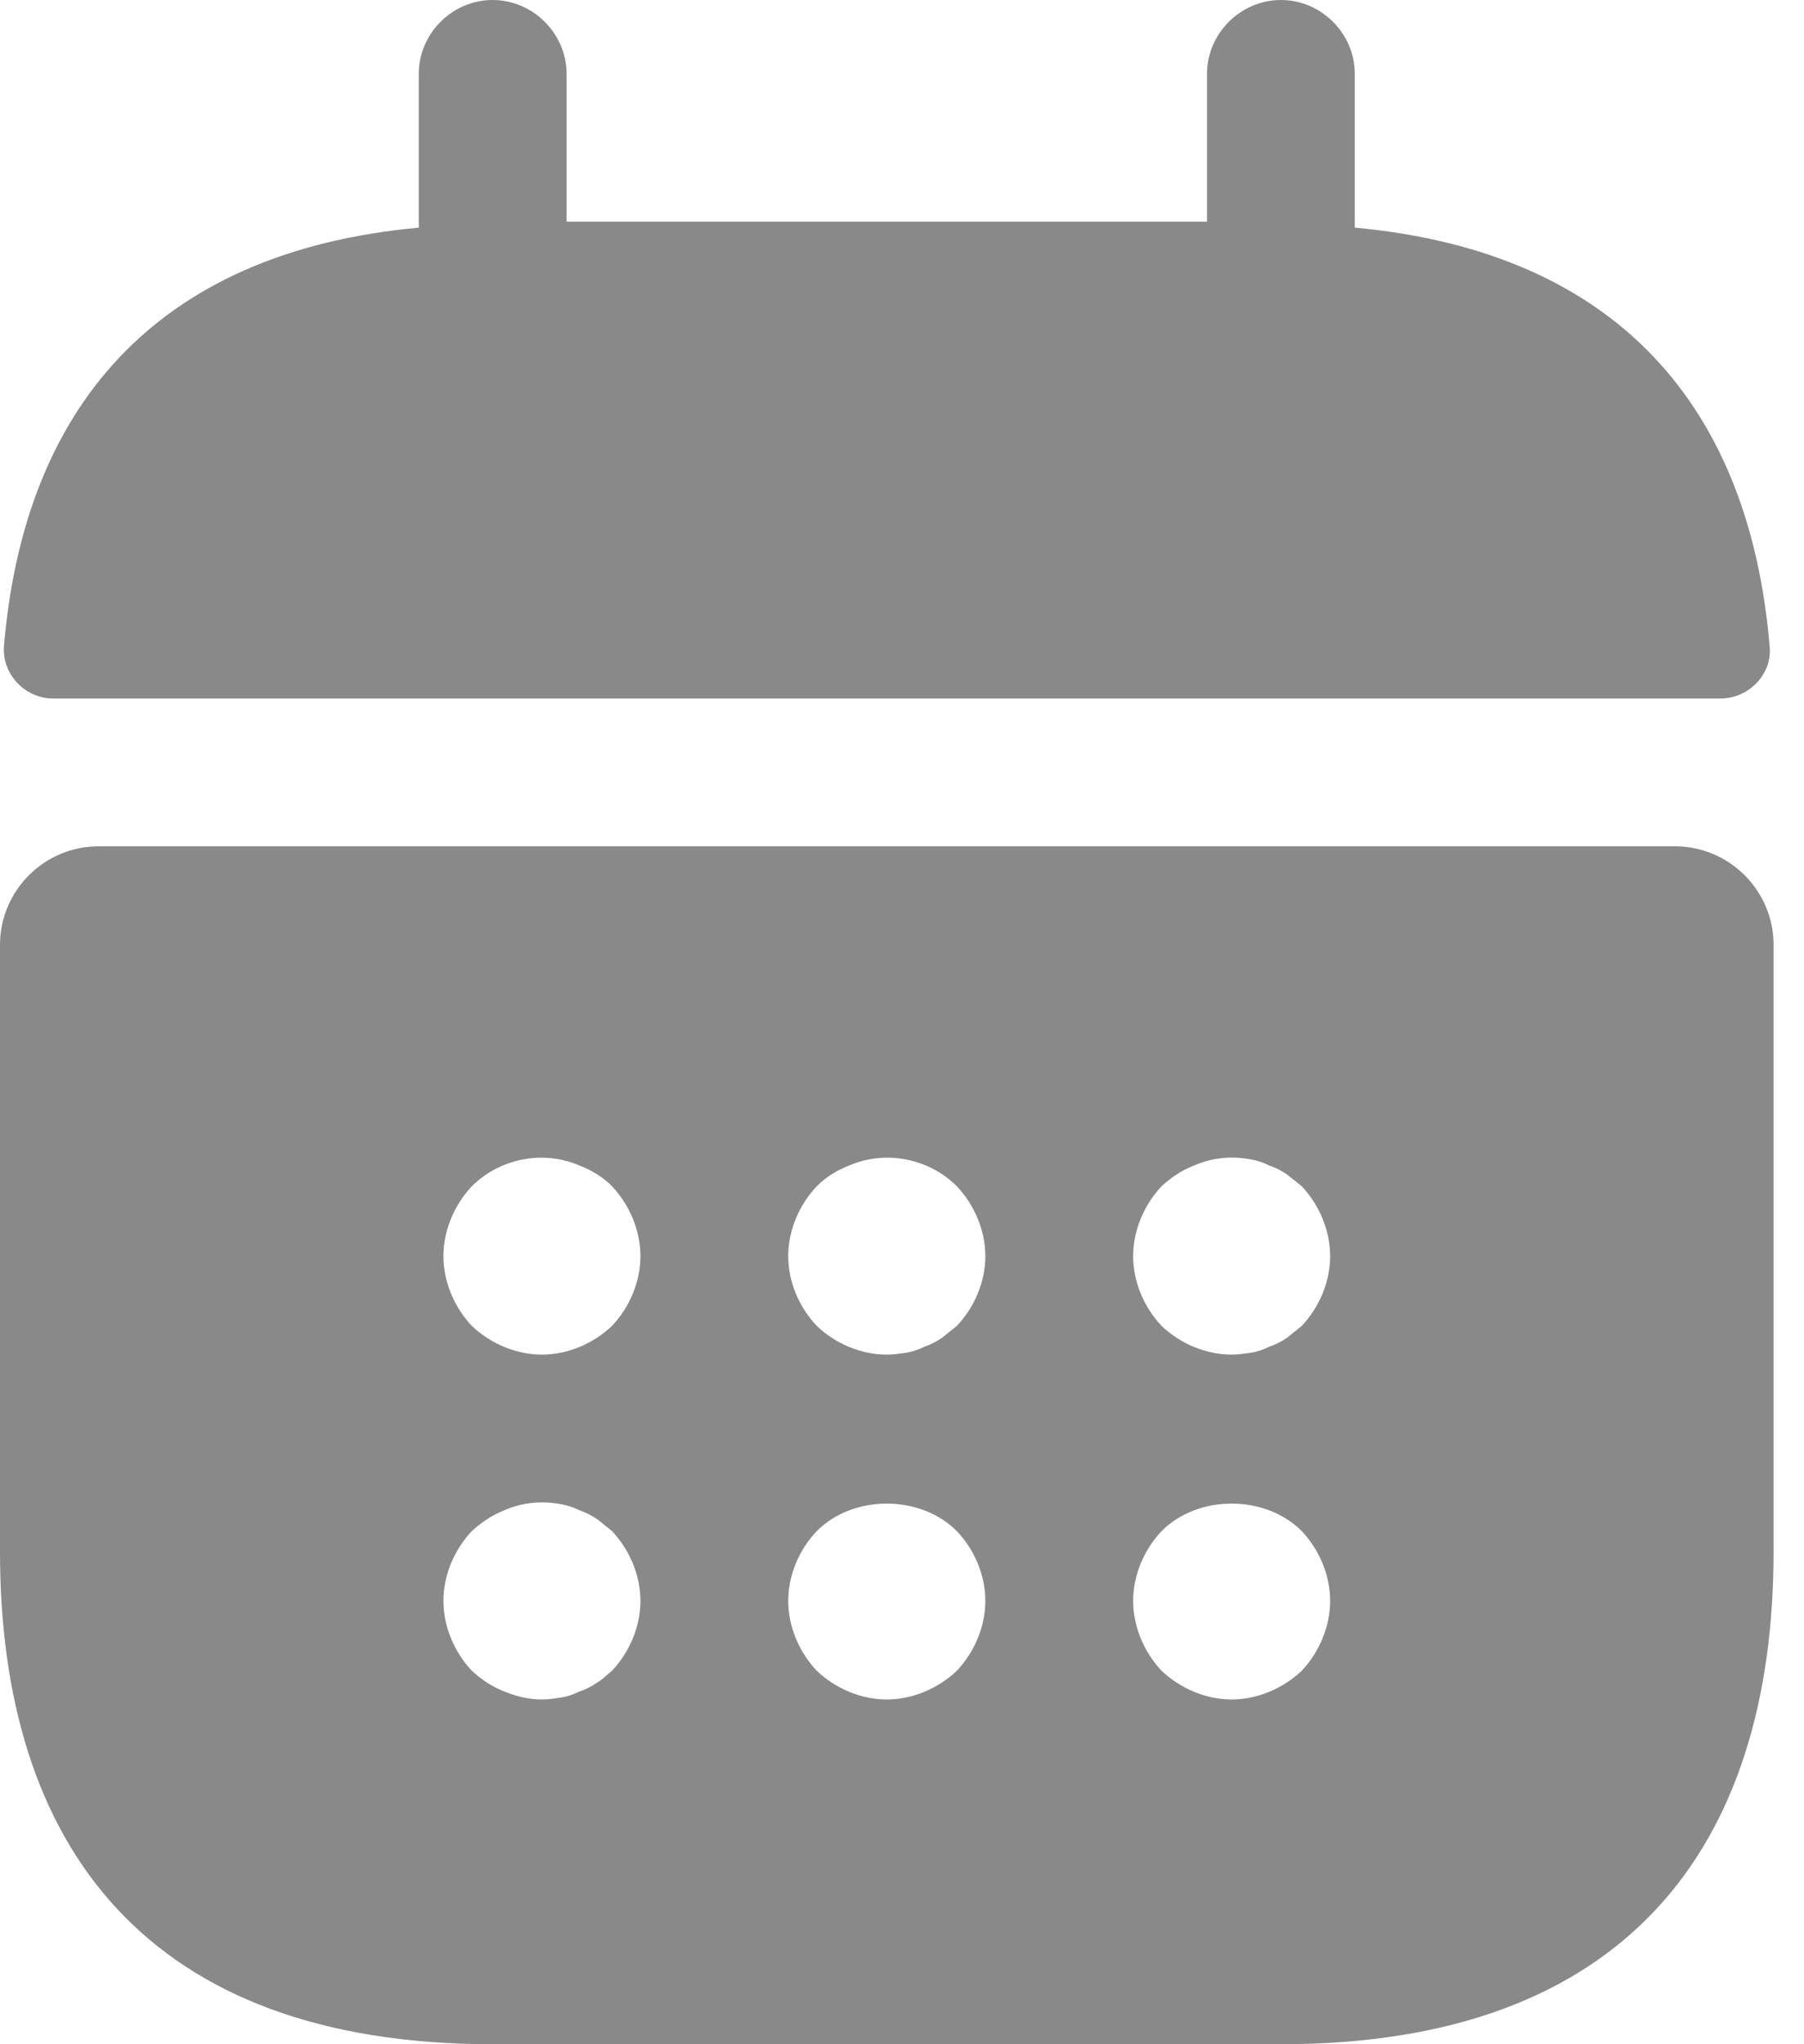 <svg width="15" height="17" viewBox="0 0 15 17" fill="none" xmlns="http://www.w3.org/2000/svg">
<path d="M11.265 1.893V0.614C11.265 0.279 10.986 0 10.651 0C10.315 0 10.036 0.279 10.036 0.614V1.843L4.711 1.843V0.614C4.711 0.279 4.432 0 4.096 0C3.76 0 3.482 0.279 3.482 0.614V1.893C1.27 2.097 0.197 3.416 0.033 5.374C0.016 5.612 0.213 5.809 0.442 5.809L14.305 5.809C14.542 5.809 14.739 5.604 14.714 5.374C14.55 3.416 13.477 2.097 11.265 1.893Z" fill="#898989"/>
<path d="M13.928 7.038L0.819 7.038C0.369 7.038 0 7.406 0 7.857L0 12.904C0 15.361 1.229 17 4.096 17H10.651C13.518 17 14.747 15.361 14.747 12.904V7.857C14.747 7.406 14.378 7.038 13.928 7.038ZM5.088 13.895C5.047 13.928 5.006 13.969 4.965 13.993C4.916 14.026 4.867 14.051 4.817 14.067C4.768 14.092 4.719 14.108 4.67 14.116C4.613 14.124 4.563 14.133 4.506 14.133C4.4 14.133 4.293 14.108 4.195 14.067C4.088 14.026 4.006 13.969 3.924 13.895C3.777 13.739 3.687 13.526 3.687 13.313C3.687 13.1 3.777 12.887 3.924 12.732C4.006 12.658 4.088 12.601 4.195 12.559C4.342 12.494 4.506 12.478 4.67 12.51C4.719 12.519 4.768 12.535 4.817 12.559C4.867 12.576 4.916 12.601 4.965 12.633C5.006 12.666 5.047 12.699 5.088 12.732C5.235 12.887 5.325 13.1 5.325 13.313C5.325 13.526 5.235 13.739 5.088 13.895ZM5.088 11.027C4.932 11.175 4.719 11.265 4.506 11.265C4.293 11.265 4.08 11.175 3.924 11.027C3.777 10.872 3.687 10.659 3.687 10.446C3.687 10.233 3.777 10.02 3.924 9.864C4.154 9.635 4.514 9.561 4.817 9.692C4.924 9.733 5.014 9.79 5.088 9.864C5.235 10.02 5.325 10.233 5.325 10.446C5.325 10.659 5.235 10.872 5.088 11.027ZM7.955 13.895C7.8 14.042 7.587 14.133 7.373 14.133C7.16 14.133 6.947 14.042 6.792 13.895C6.644 13.739 6.554 13.526 6.554 13.313C6.554 13.1 6.644 12.887 6.792 12.732C7.095 12.428 7.652 12.428 7.955 12.732C8.103 12.887 8.193 13.1 8.193 13.313C8.193 13.526 8.103 13.739 7.955 13.895ZM7.955 11.027C7.914 11.06 7.873 11.093 7.832 11.126C7.783 11.159 7.734 11.183 7.685 11.2C7.636 11.224 7.587 11.241 7.537 11.249C7.48 11.257 7.431 11.265 7.373 11.265C7.16 11.265 6.947 11.175 6.792 11.027C6.644 10.872 6.554 10.659 6.554 10.446C6.554 10.233 6.644 10.02 6.792 9.864C6.866 9.79 6.956 9.733 7.062 9.692C7.365 9.561 7.726 9.635 7.955 9.864C8.103 10.02 8.193 10.233 8.193 10.446C8.193 10.659 8.103 10.872 7.955 11.027ZM10.823 13.895C10.667 14.042 10.454 14.133 10.241 14.133C10.028 14.133 9.815 14.042 9.659 13.895C9.512 13.739 9.422 13.526 9.422 13.313C9.422 13.1 9.512 12.887 9.659 12.732C9.962 12.428 10.52 12.428 10.823 12.732C10.97 12.887 11.06 13.1 11.06 13.313C11.06 13.526 10.97 13.739 10.823 13.895ZM10.823 11.027C10.782 11.06 10.741 11.093 10.7 11.126C10.651 11.159 10.601 11.183 10.552 11.2C10.503 11.224 10.454 11.241 10.405 11.249C10.348 11.257 10.29 11.265 10.241 11.265C10.028 11.265 9.815 11.175 9.659 11.027C9.512 10.872 9.422 10.659 9.422 10.446C9.422 10.233 9.512 10.02 9.659 9.864C9.741 9.79 9.823 9.733 9.93 9.692C10.077 9.627 10.241 9.61 10.405 9.643C10.454 9.651 10.503 9.667 10.552 9.692C10.601 9.708 10.651 9.733 10.7 9.766C10.741 9.799 10.782 9.831 10.823 9.864C10.97 10.02 11.06 10.233 11.06 10.446C11.06 10.659 10.97 10.872 10.823 11.027Z" fill="#898989"/>
</svg>
